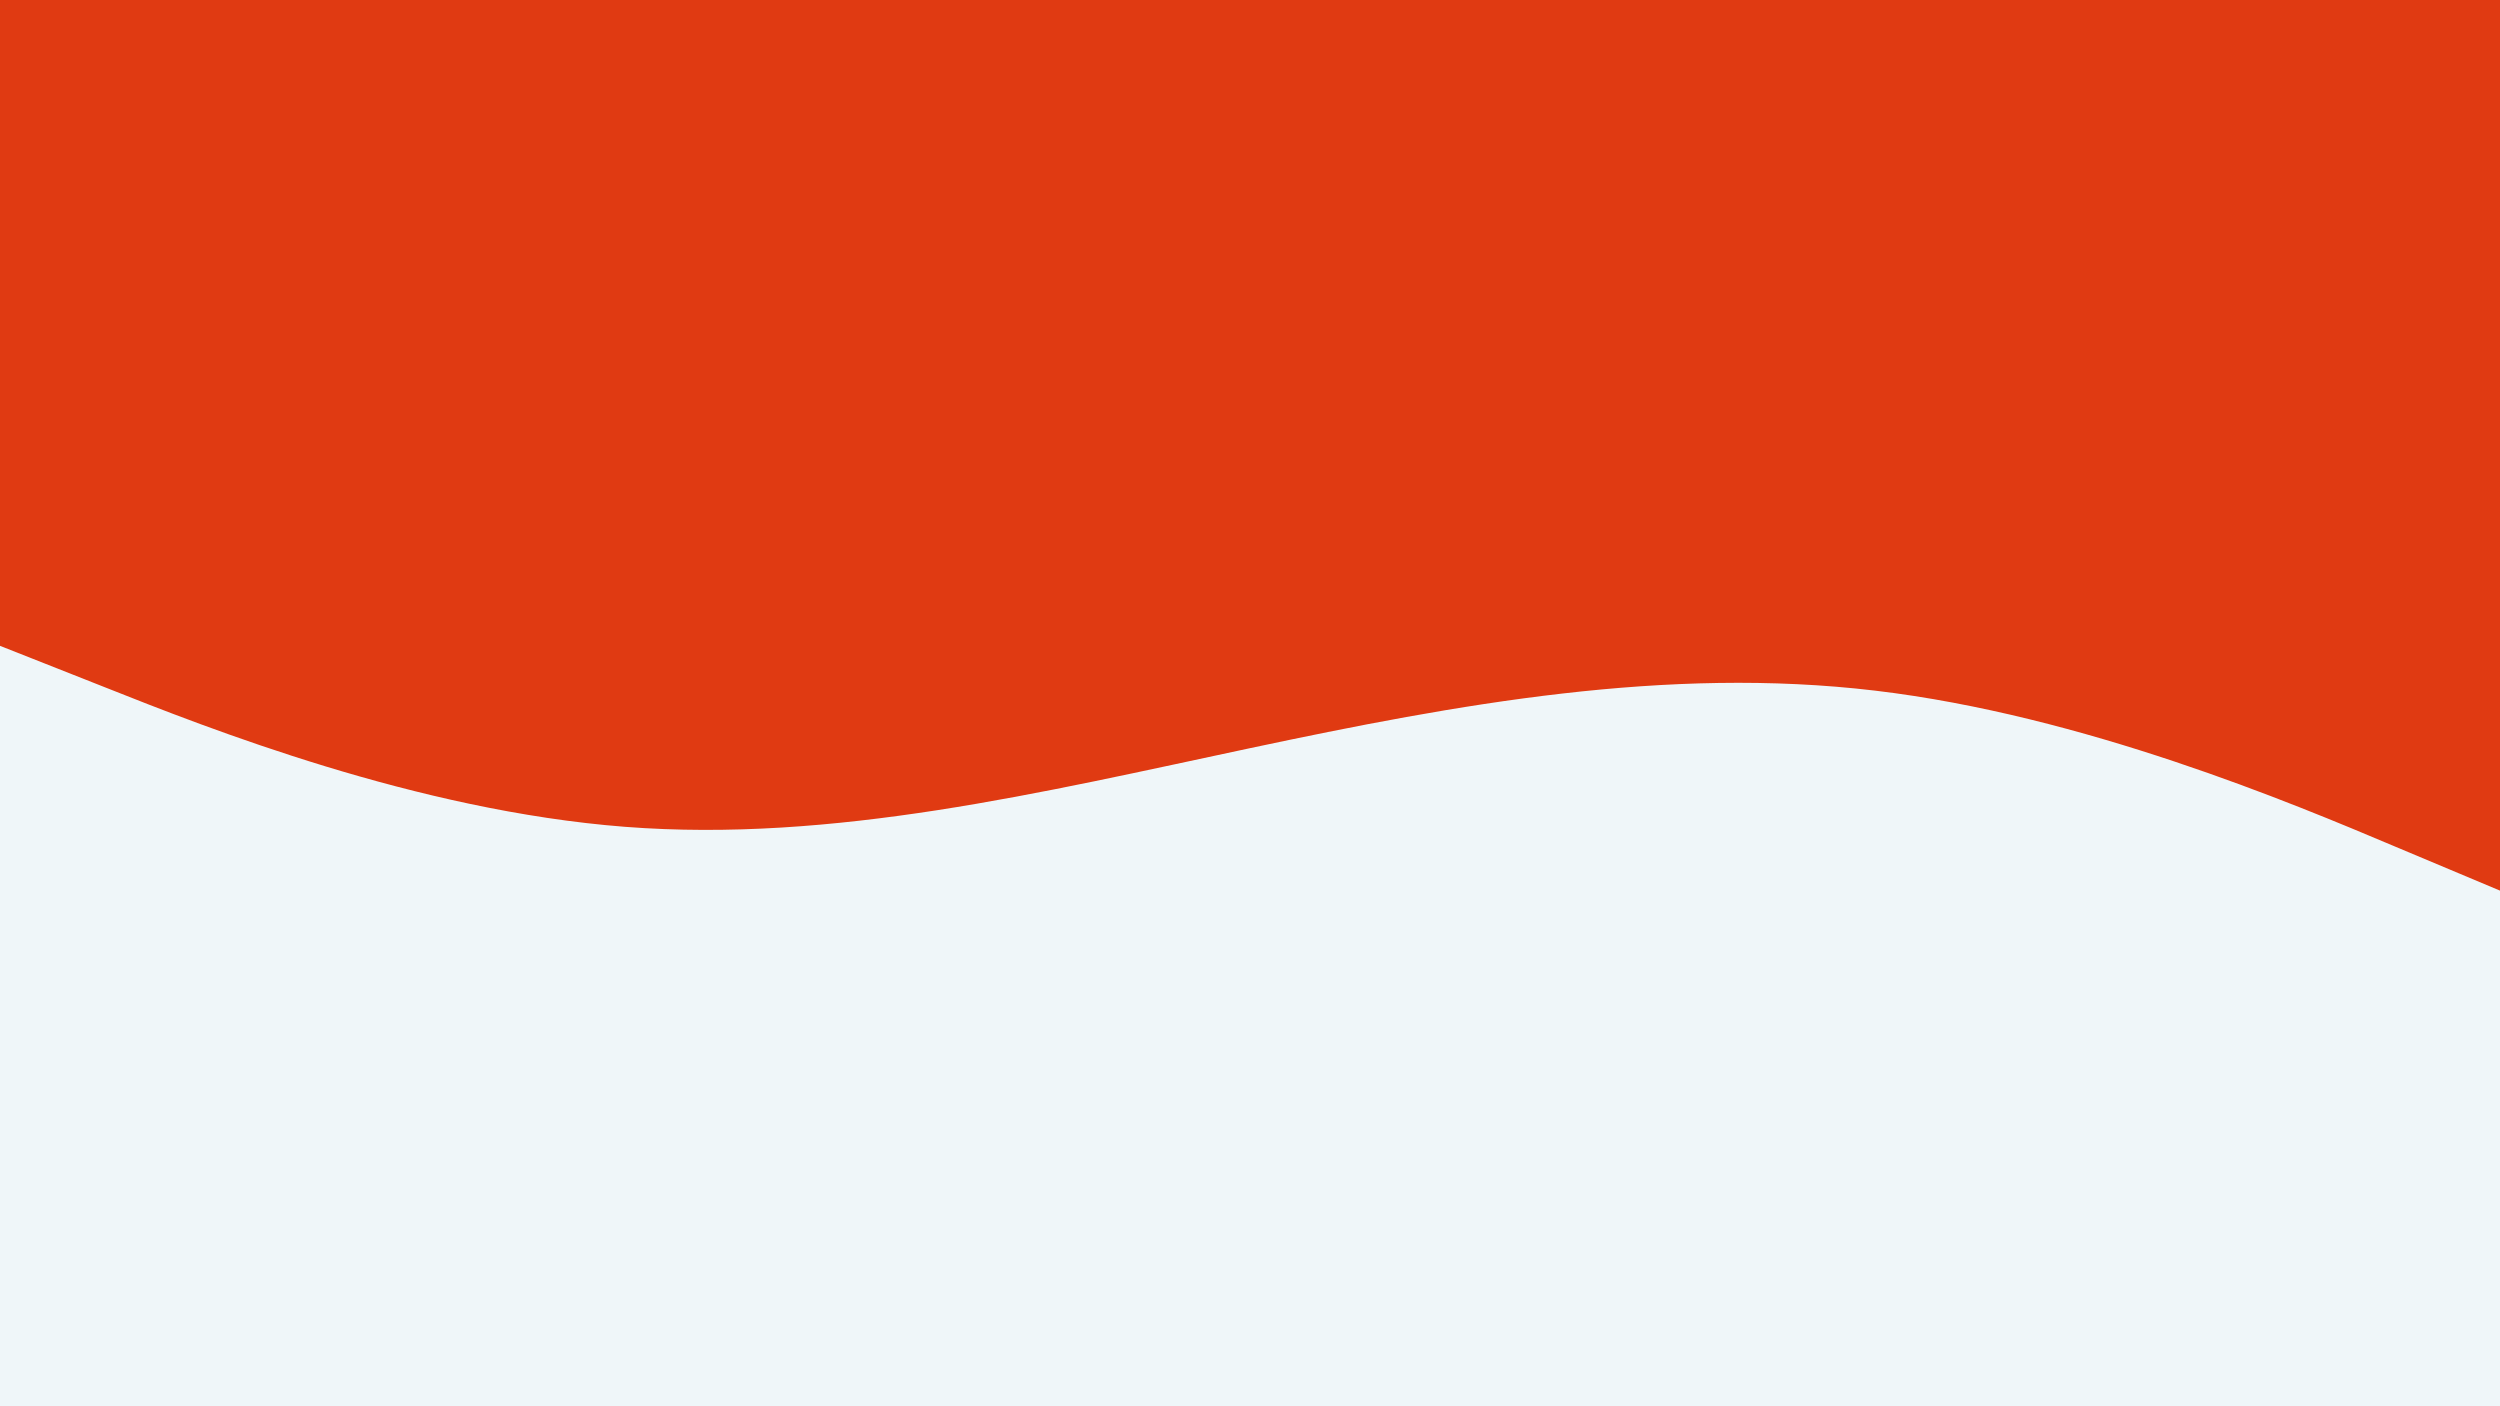 <svg id="visual" viewBox="0 0 960 540" width="960" height="540" xmlns="http://www.w3.org/2000/svg" xmlns:xlink="http://www.w3.org/1999/xlink" version="1.1"><rect x="0" y="0" width="960" height="540" fill="#eff6f9"></rect><path d="M0 248L40 263.8C80 279.7 160 311.3 240 317.5C320 323.7 400 304.3 480 287.3C560 270.3 640 255.7 720 265.2C800 274.7 880 308.3 920 325.2L960 342L960 0L920 0C880 0 800 0 720 0C640 0 560 0 480 0C400 0 320 0 240 0C160 0 80 0 40 0L0 0Z" fill="#e03a12" stroke-linecap="round" stroke-linejoin="miter"></path></svg>